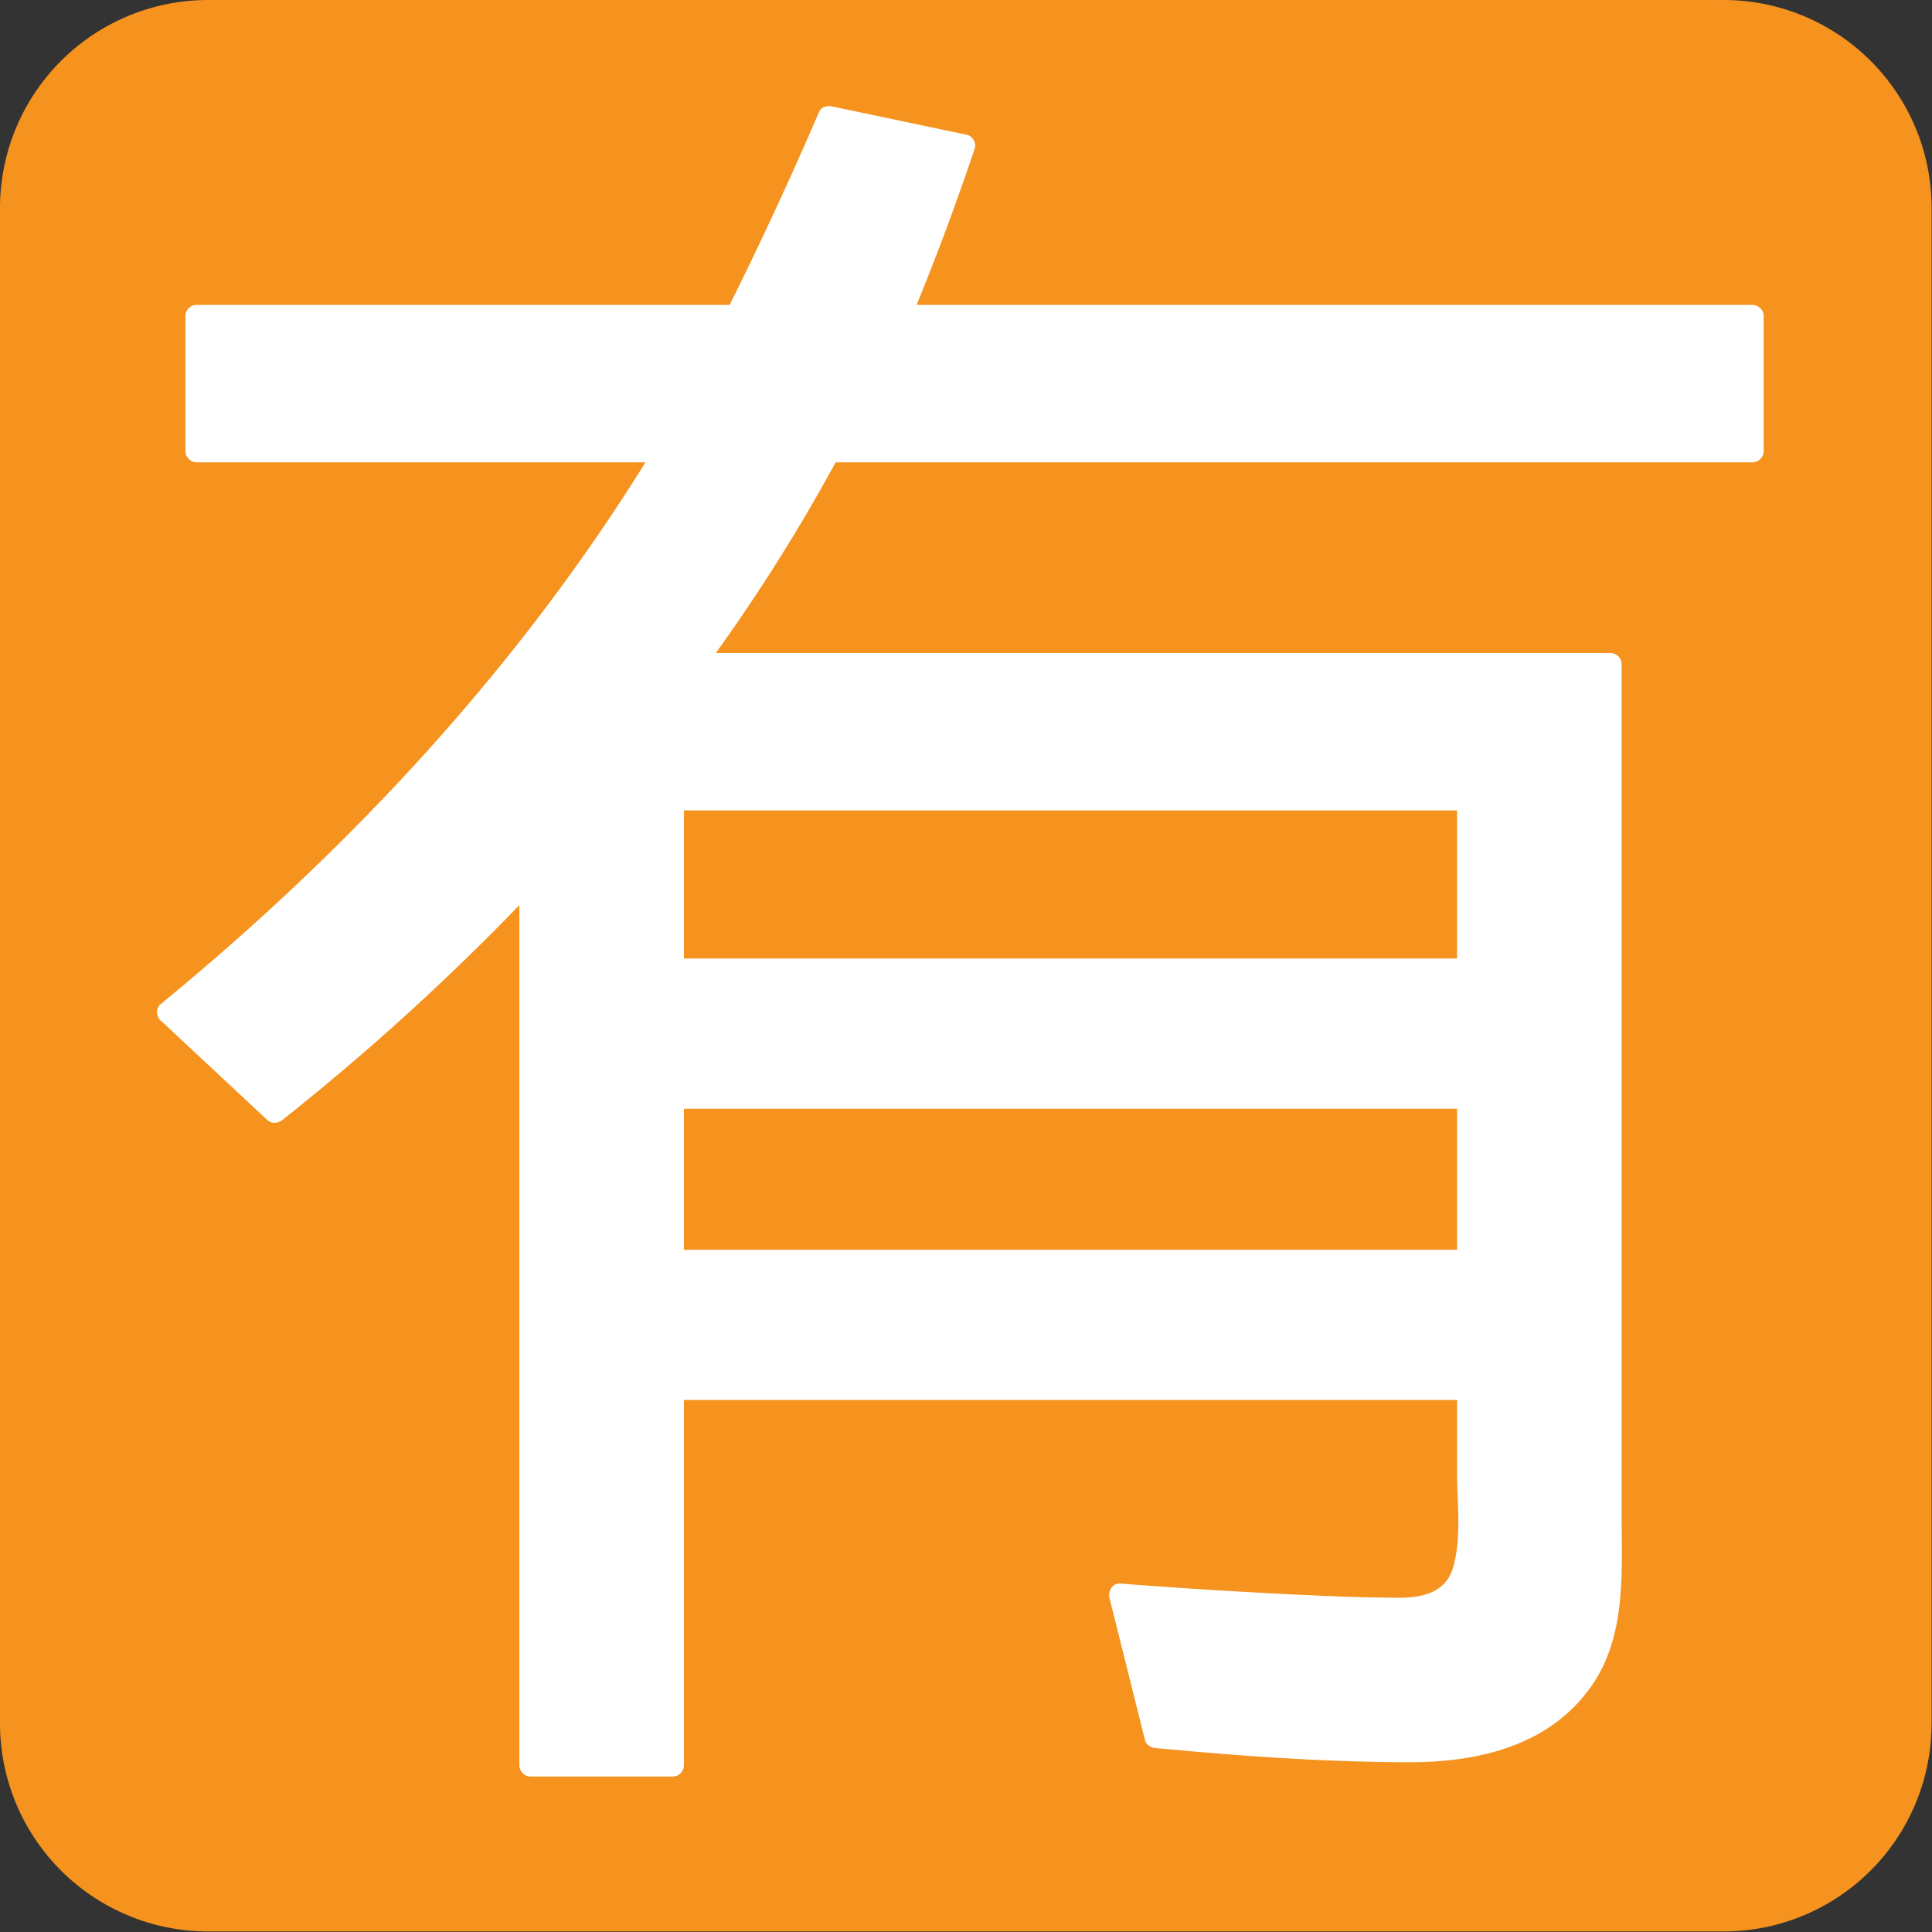 <svg xmlns="http://www.w3.org/2000/svg" xmlns:xlink="http://www.w3.org/1999/xlink" aria-hidden="true" role="img" class="iconify iconify--emojione-v1" width="1em" height="1em" preserveAspectRatio="xMidYMid meet" viewBox="0 0 64 64"><rect x="0" y="0" width="64" height="64" fill="#333333" stroke="none"/><path fill="#f6921e" d="M63.986 57.087a6.891 6.891 0 0 1-6.894 6.895H6.899A6.895 6.895 0 0 1 0 57.087V6.894A6.894 6.894 0 0 1 6.899 0h50.194a6.89 6.89 0 0 1 6.894 6.894v50.193z"></path><path fill="#fff" d="M58.05 10.1H30.364a85.726 85.726 0 0 0 1.924-5.178c.062-.183-.068-.416-.26-.456l-4.47-.941c-.147-.032-.352.014-.42.171a127.569 127.569 0 0 1-2.967 6.404H6.515a.341.341 0 0 0-.251.099l-.011.011l-.009.009a.345.345 0 0 0-.101.252v4.47c0 .204.17.374.372.374h14.867c-4.267 6.871-9.825 12.836-16.07 17.956c-.152.125-.138.396 0 .524l3.53 3.295c.161.15.362.13.525 0a80.076 80.076 0 0 0 7.838-7.107v28.494c0 .205.169.372.371.372h4.706a.375.375 0 0 0 .374-.372v-12.1h25.612v2.443c0 .996.158 2.206-.153 3.166c-.261.794-1.051.945-1.786.942a67.728 67.728 0 0 1-2.384-.059a197.122 197.122 0 0 1-6.837-.412c-.248-.019-.412.25-.357.471c.393 1.568.784 3.139 1.176 4.708c.043.17.195.256.358.271c2.769.262 5.55.461 8.333.47c2.309.011 4.683-.521 6.086-2.504c1.184-1.674 1.015-3.808 1.015-5.757V22.004a.375.375 0 0 0-.372-.372H23.712a59.248 59.248 0 0 0 3.968-6.316h30.371a.376.376 0 0 0 .373-.374v-4.47a.377.377 0 0 0-.374-.371M22.655 36.73h25.612v4.67H22.655v-4.67m25.612-4.98H22.655v-4.904h25.612v4.904"></path></svg>